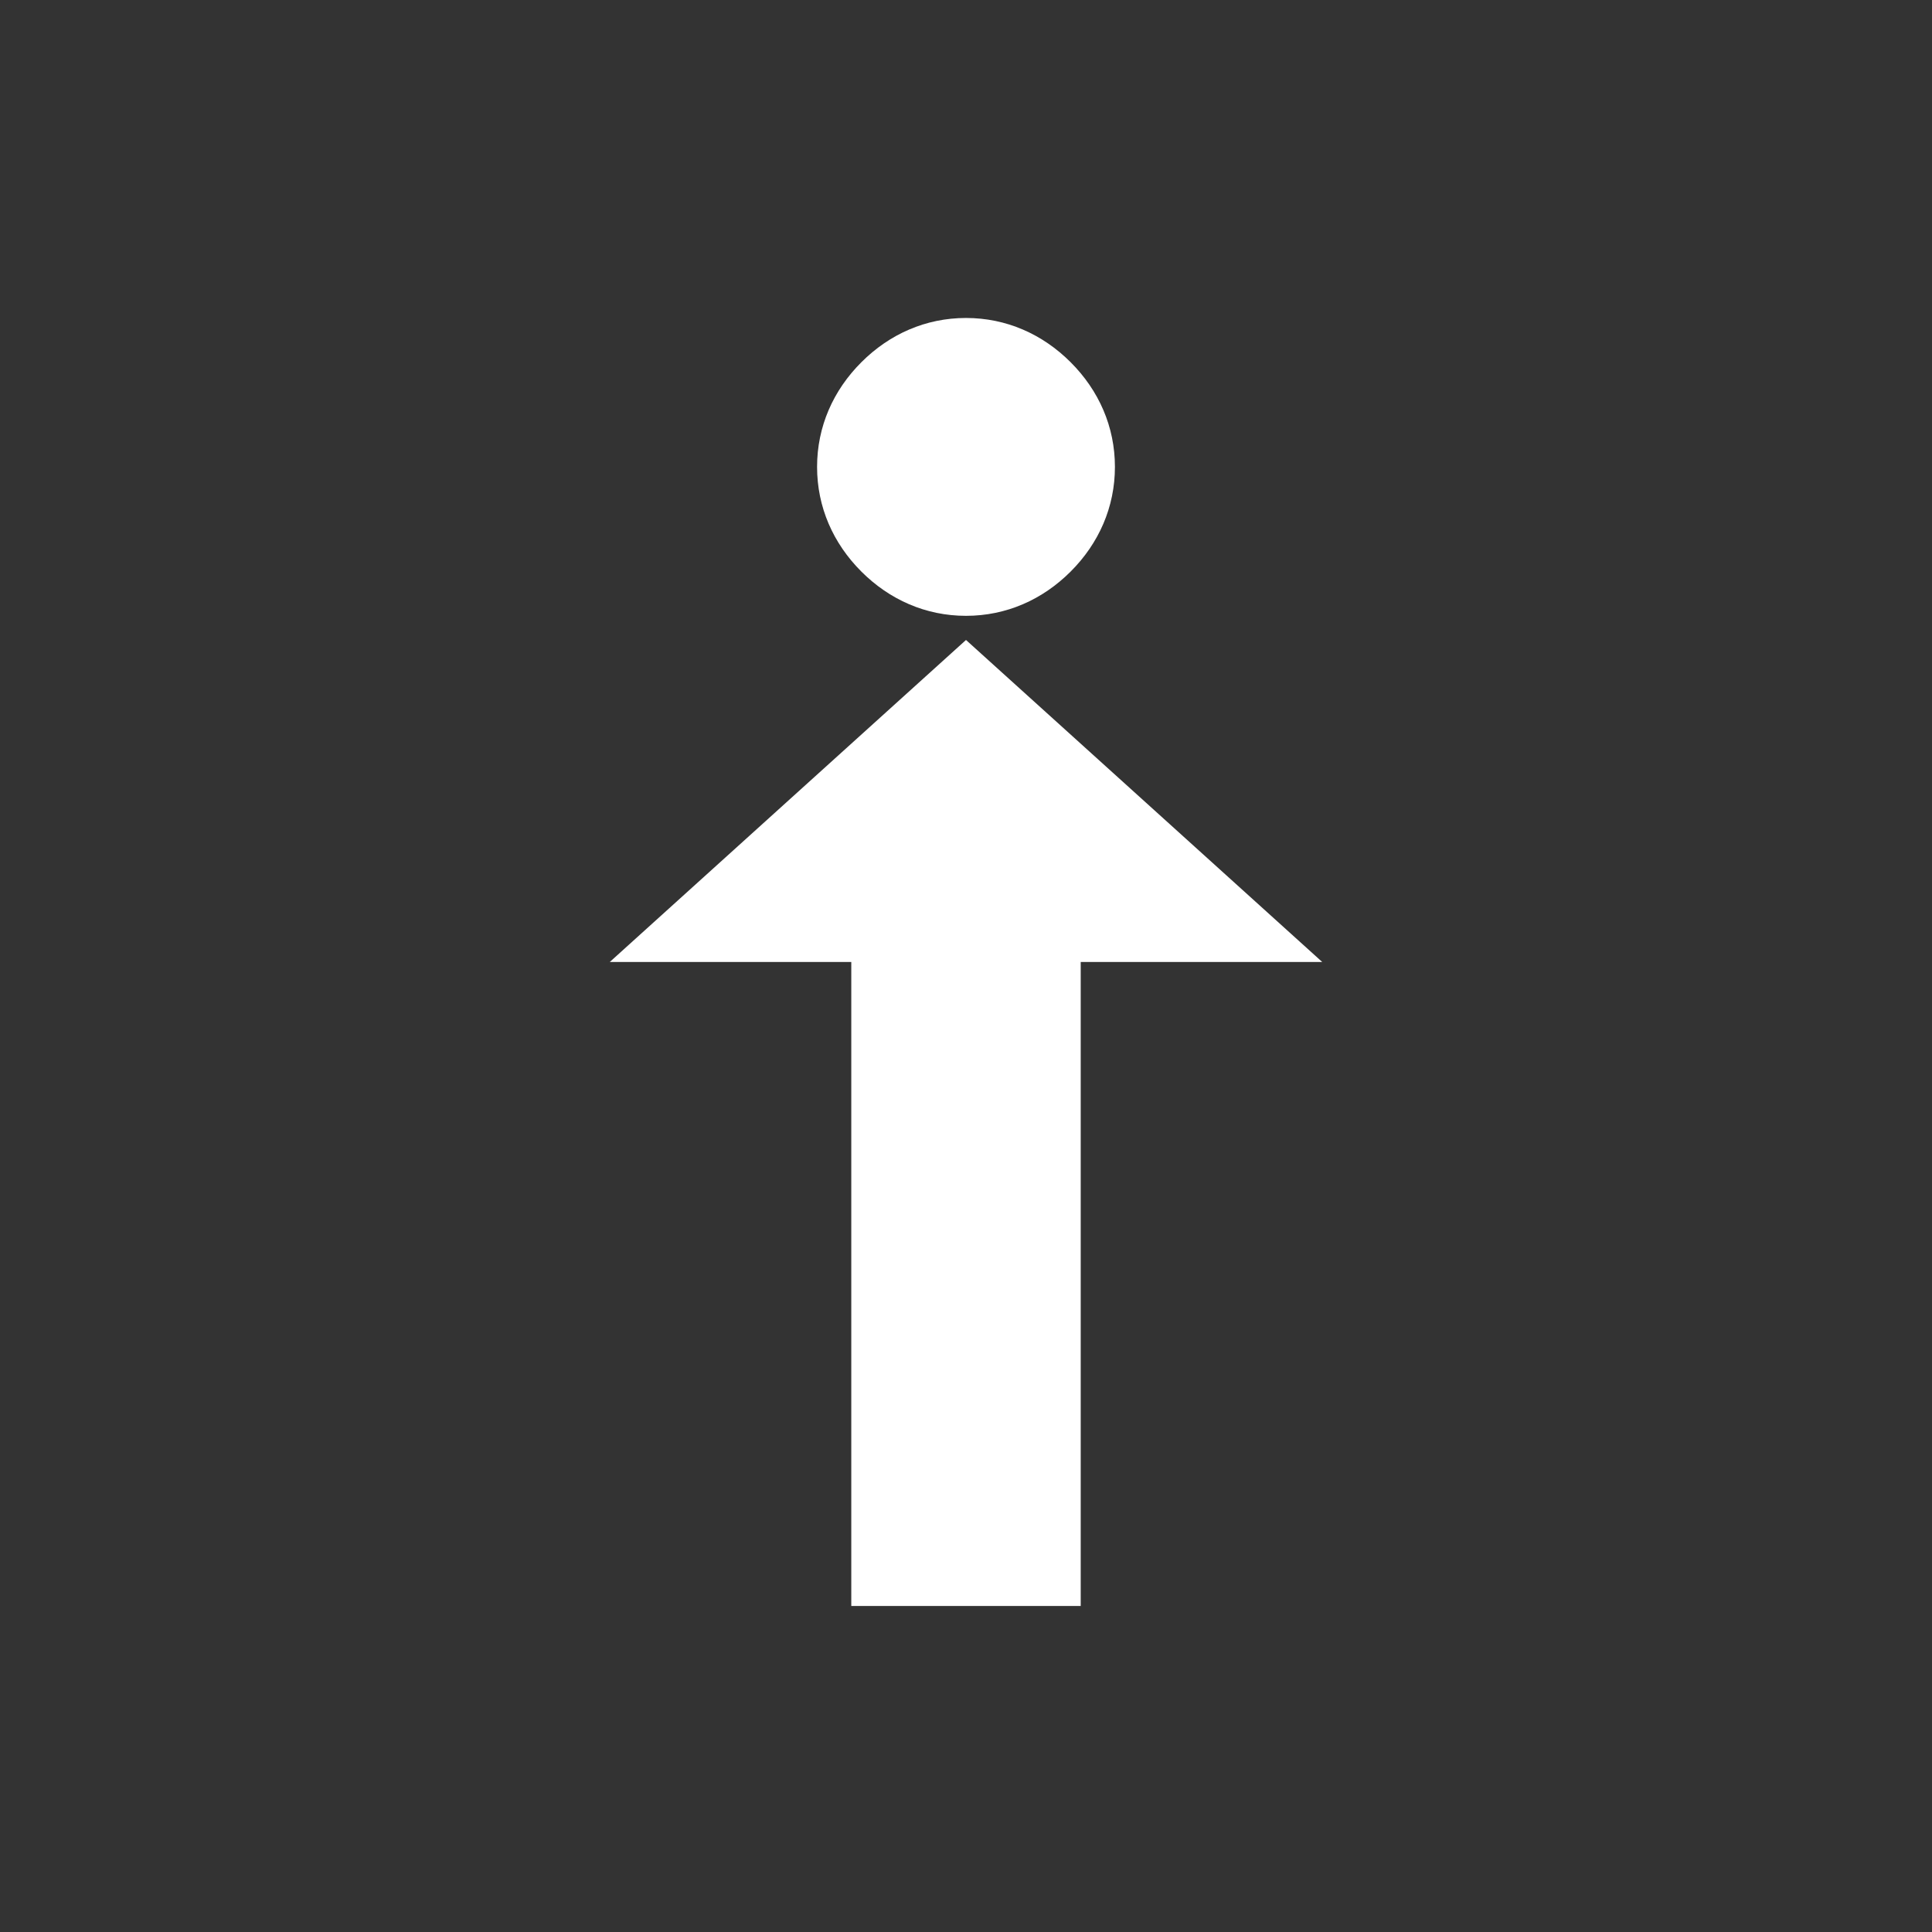 <svg xmlns="http://www.w3.org/2000/svg" viewBox="0 0 24 24" fill="#FFFFFF">
  <rect x="0" y="0" width="24" height="24" fill="#333333" stroke="none"/>
  <path d="M12 7.95L7.575 11.95H10.575V19.95H13.425V11.95H16.425L12 7.95ZM12 3.95C11.5 3.95 11.05 4.15 10.7 4.5C10.35 4.85 10.15 5.3 10.15 5.8C10.15 6.3 10.35 6.75 10.7 7.1C11.05 7.45 11.5 7.65 12 7.65C12.5 7.65 12.95 7.45 13.3 7.1C13.65 6.75 13.85 6.3 13.85 5.8C13.85 5.3 13.65 4.85 13.3 4.5C12.95 4.15 12.5 3.95 12 3.95Z"/>
</svg> 